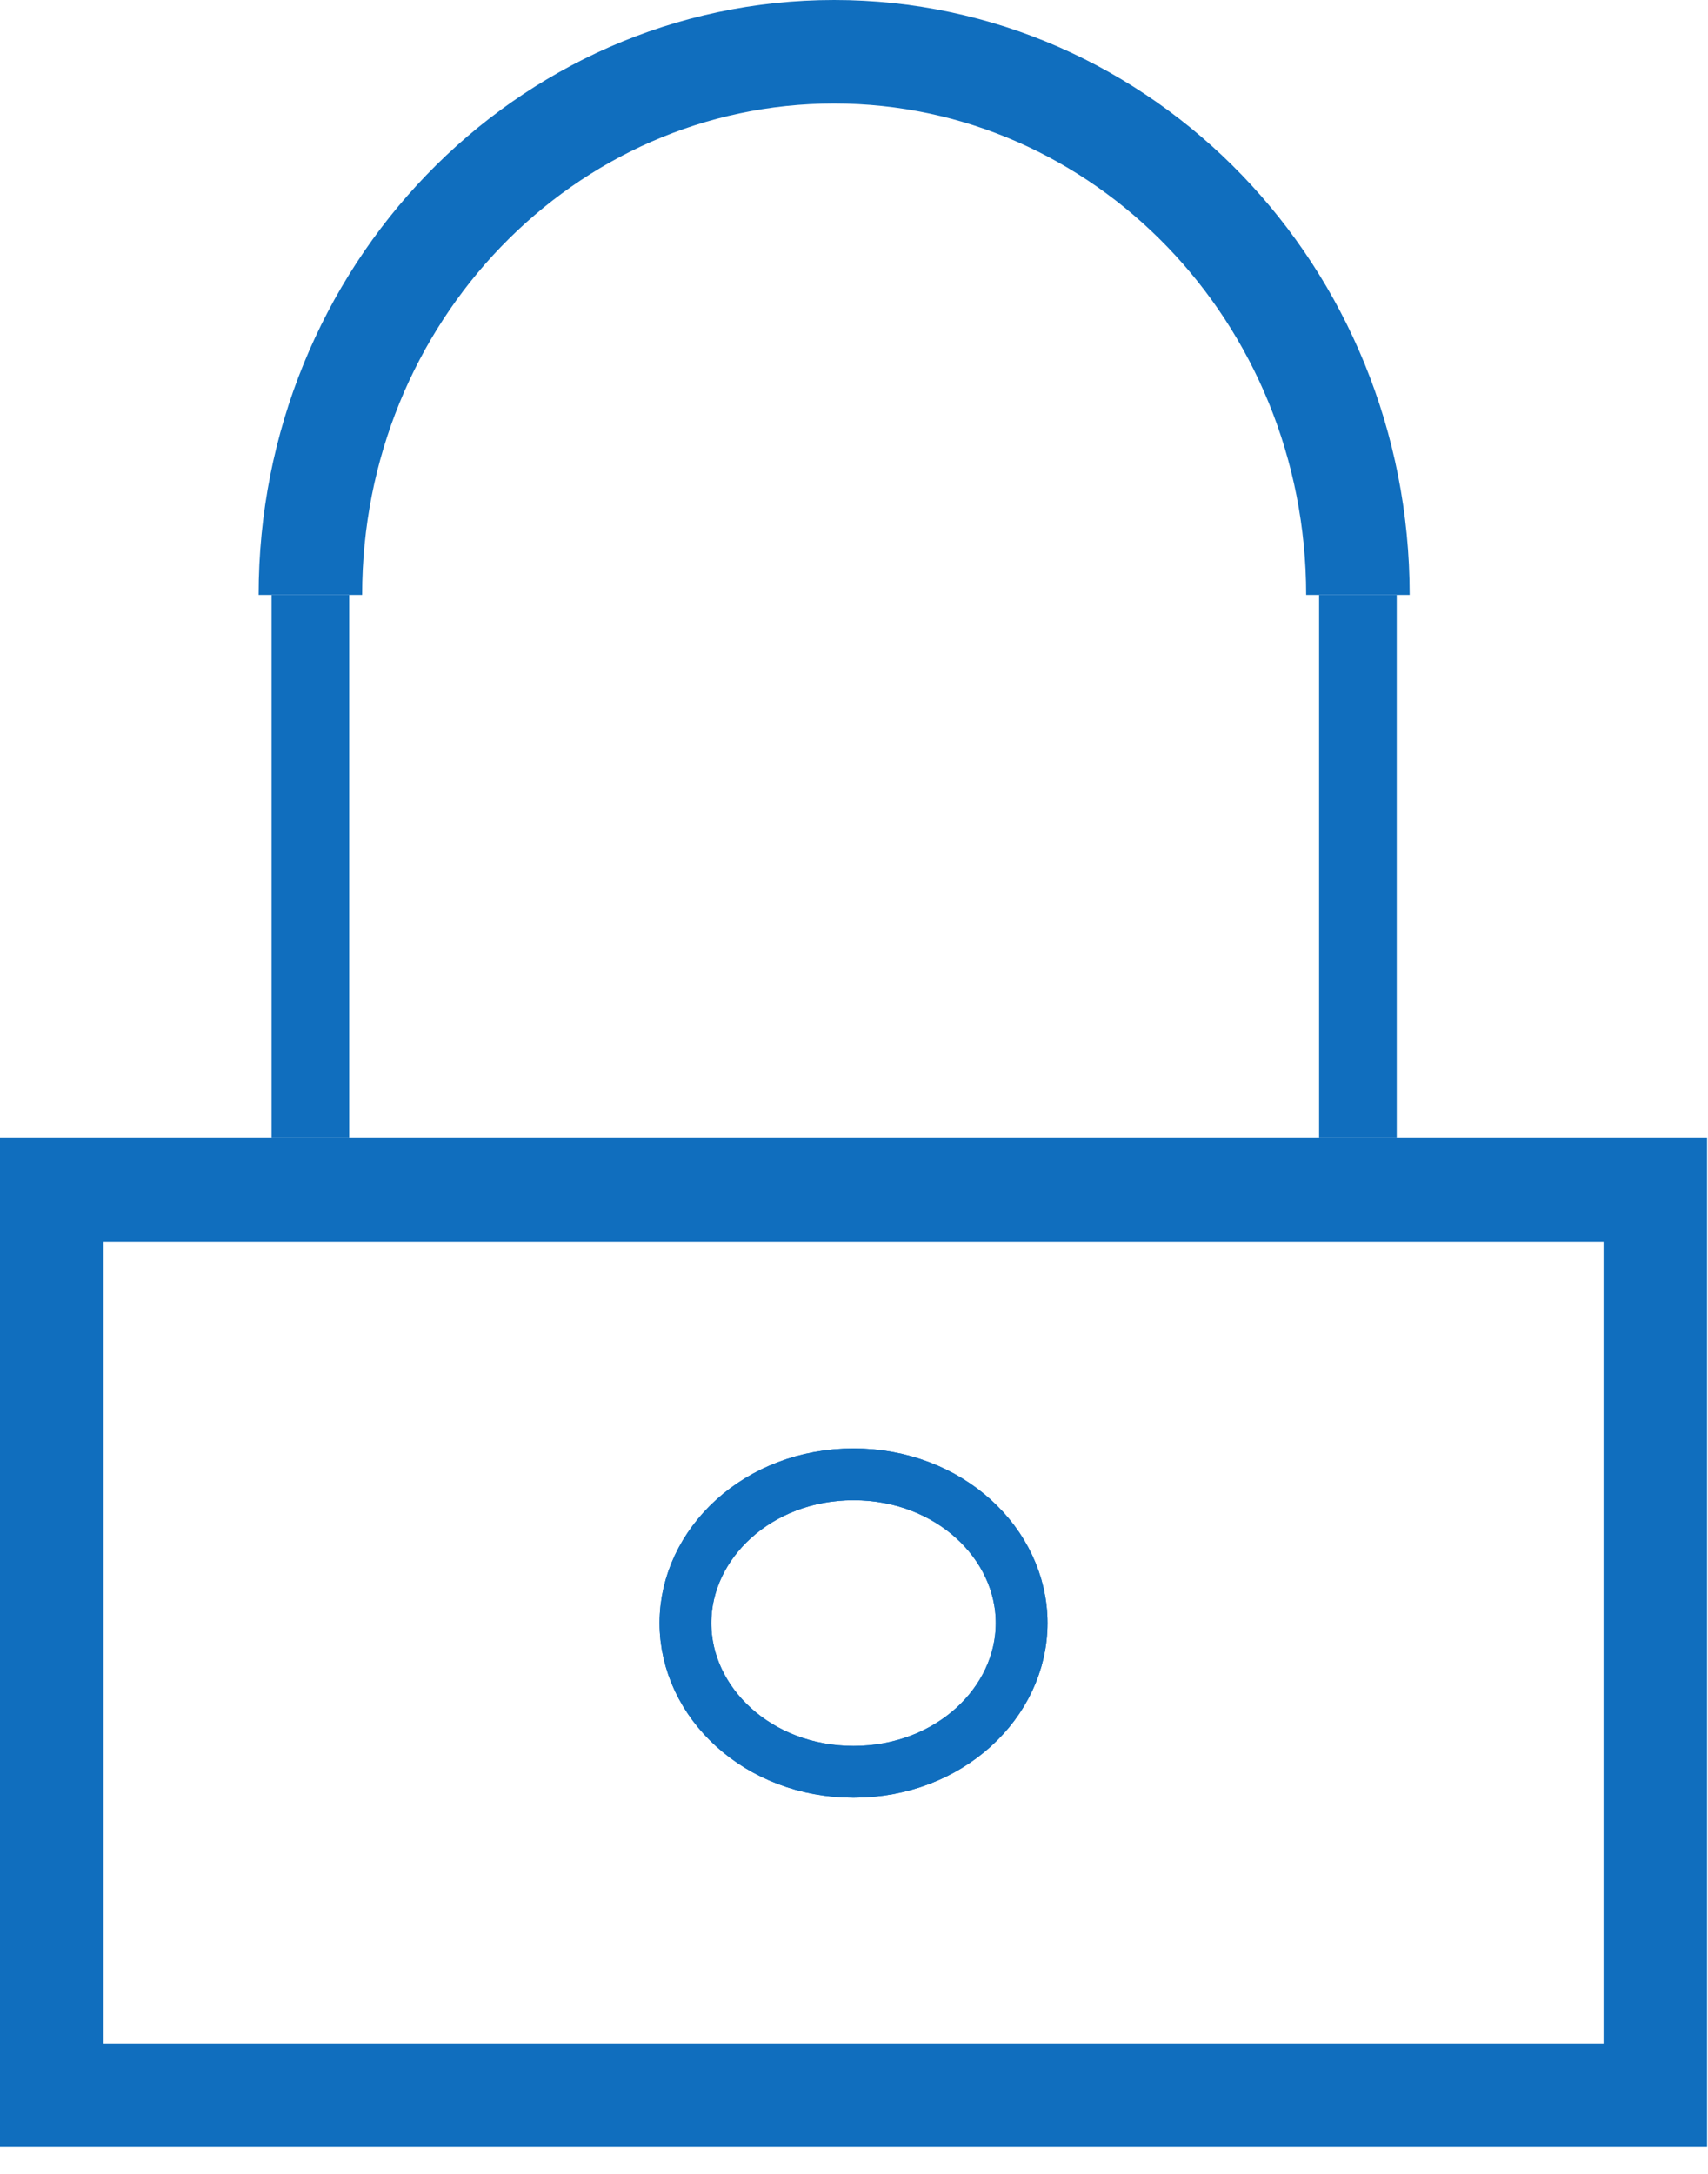<svg width="33" height="42" viewBox="0 0 33 42" fill="none" xmlns="http://www.w3.org/2000/svg">
<path d="M26.236 11.494C26.236 5.698 21.705 1 16.116 1C10.527 1 5.997 5.698 5.997 11.494" stroke="#106EBE" stroke-width="2"/>
<rect x="1" y="22.989" width="30.982" height="17.489" stroke="#106EBE" stroke-width="2"/>
<rect x="5.622" y="11.869" width="0.75" height="9.745" stroke="#106EBE" stroke-width="0.75"/>
<rect x="25.861" y="11.869" width="0.75" height="9.745" stroke="#106EBE" stroke-width="0.75"/>
<path d="M19.739 31.358C19.739 32.897 18.336 34.232 16.491 34.232C14.646 34.232 13.243 32.897 13.243 31.358C13.243 29.82 14.646 28.485 16.491 28.485C18.336 28.485 19.739 29.82 19.739 31.358Z" stroke="#106EBE"/>
<path d="M19.739 31.358C19.739 32.897 18.336 34.232 16.491 34.232C14.646 34.232 13.243 32.897 13.243 31.358C13.243 29.82 14.646 28.485 16.491 28.485C18.336 28.485 19.739 29.82 19.739 31.358Z" stroke="#106EBE"/>
</svg>
